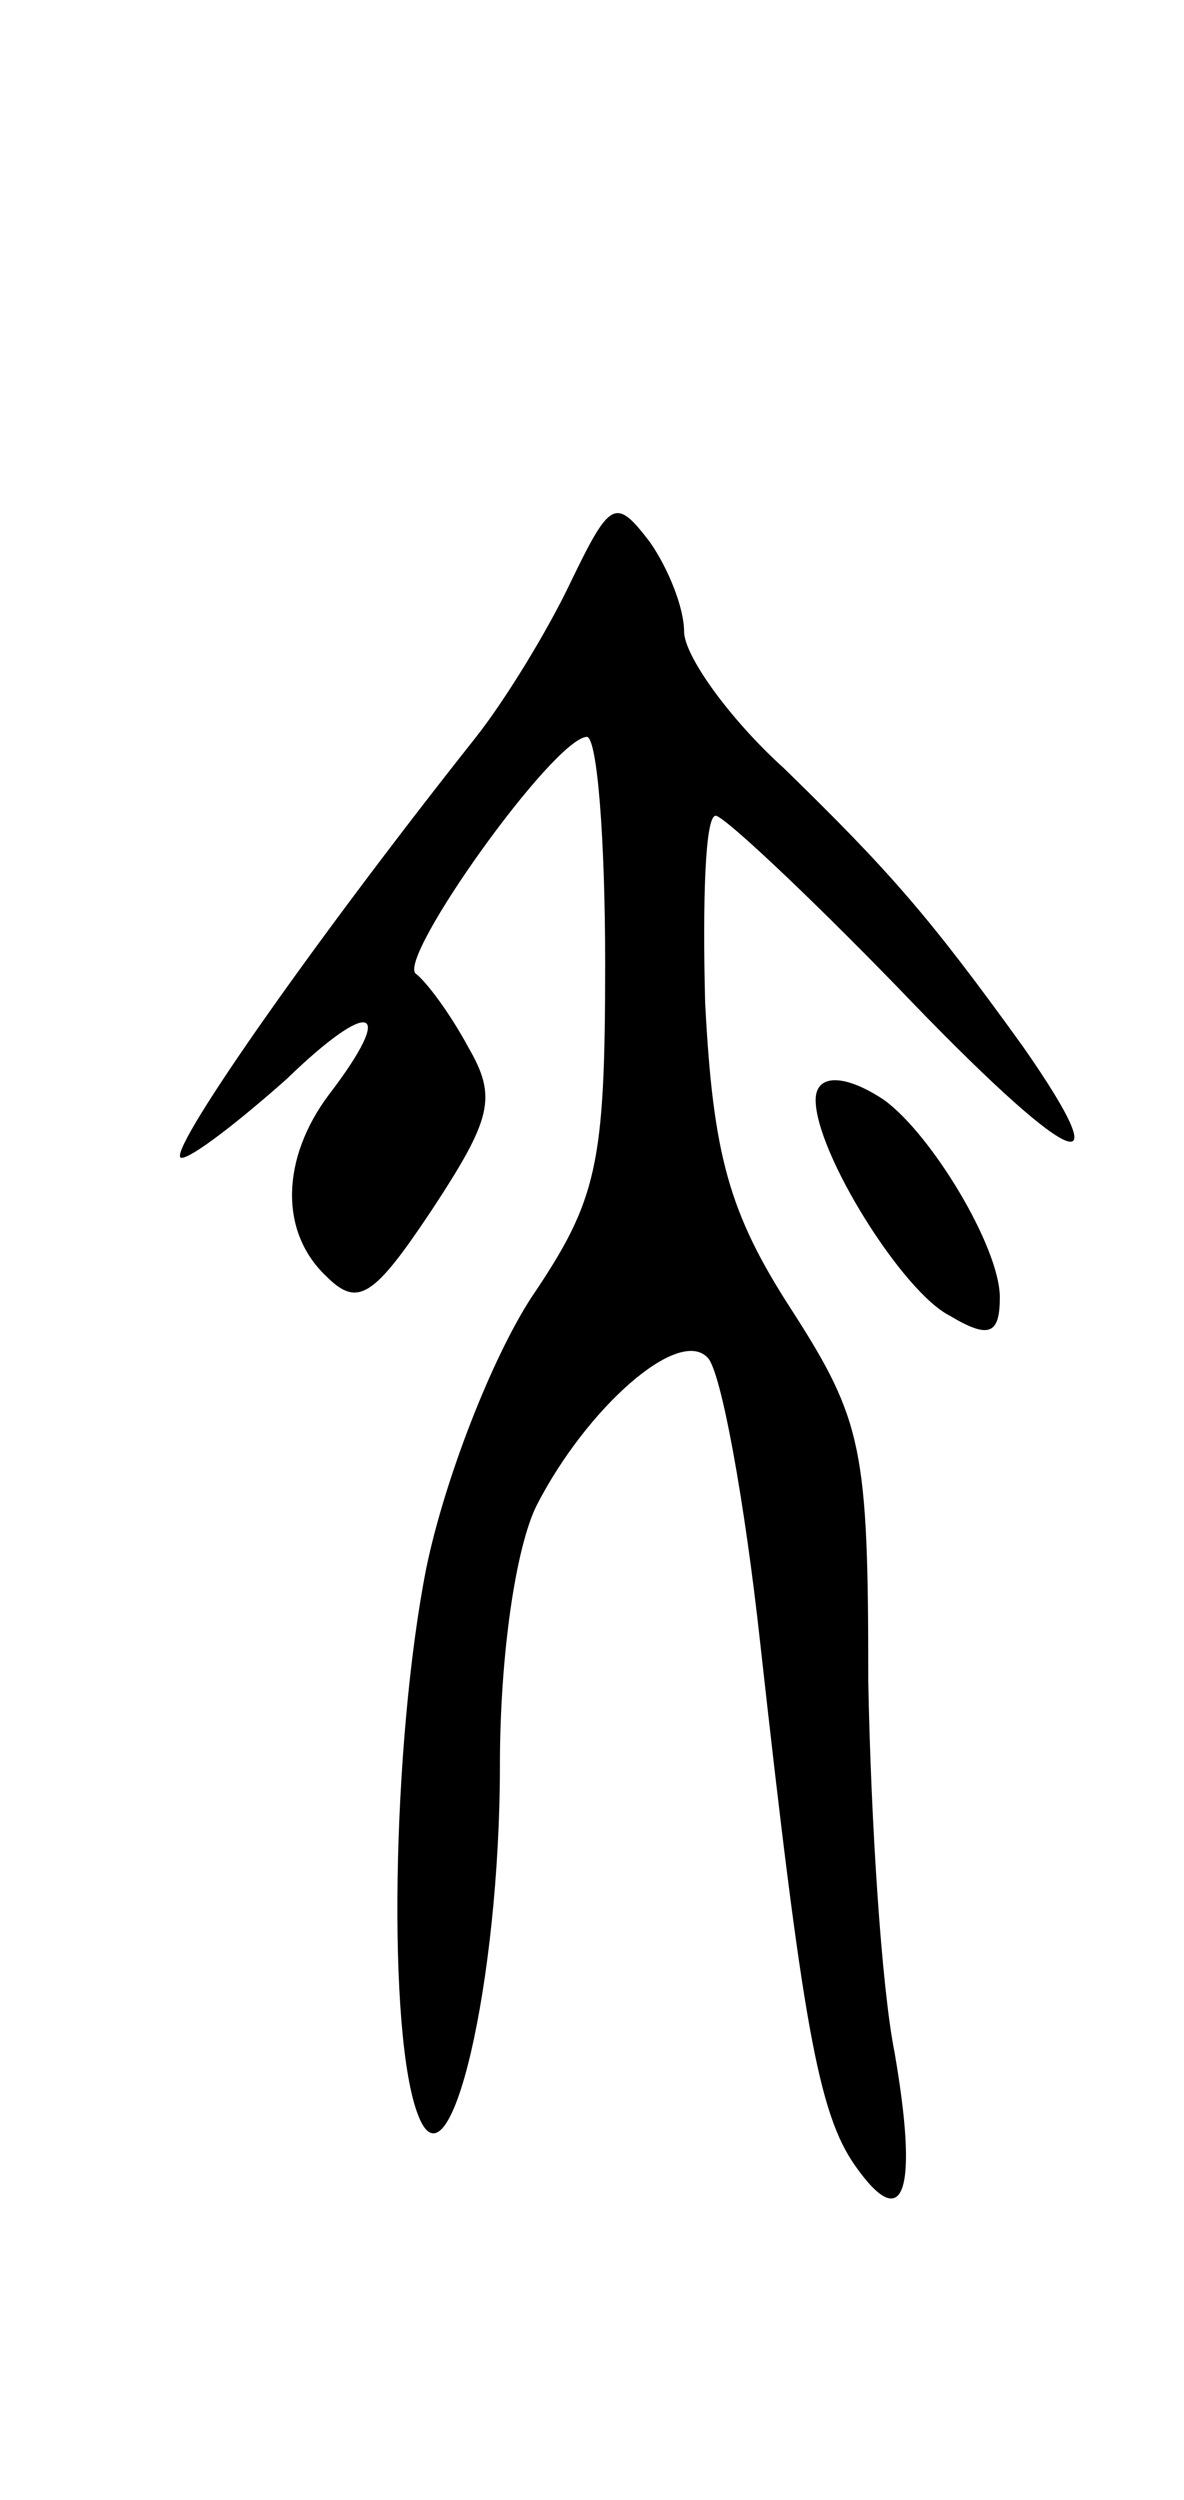 <svg version="1.0" xmlns="http://www.w3.org/2000/svg"
 width="45pt" height="95pt" viewBox="0 0 45 95"
 preserveAspectRatio="xMidYMid meet">
<g transform="translate(0,95) scale(0.1,-0.1)"
fill="#000000" stroke="none">
<path d="M217 729 c-9 -19 -25 -45 -36 -59 -65 -82 -119 -160 -112 -160 4 0
22 14 40 30 32 31 42 28 16 -6 -18 -24 -19 -52 -1 -69 12 -12 18 -8 40 25 23
35 25 43 14 62 -7 13 -16 25 -20 28 -7 6 52 89 65 90 4 0 7 -39 7 -86 0 -77
-3 -90 -28 -127 -15 -23 -33 -69 -40 -103 -13 -66 -15 -178 -3 -208 12 -31 31
51 31 133 0 42 6 83 14 99 19 37 54 68 65 56 5 -5 14 -54 20 -109 16 -144 22
-178 36 -198 19 -27 24 -9 15 43 -5 25 -9 88 -10 141 0 88 -2 99 -29 141 -24
37 -30 59 -33 117 -1 39 0 71 4 71 3 0 34 -29 69 -65 65 -68 87 -79 48 -23
-36 50 -51 67 -91 106 -21 19 -38 43 -38 52 0 9 -6 24 -13 34 -13 17 -15 16
-30 -15z"/>
<path d="M310 532 c0 -20 33 -73 51 -82 15 -9 19 -7 19 7 0 19 -26 62 -44 75
-15 10 -26 10 -26 0z"/>
</g>
</svg>
